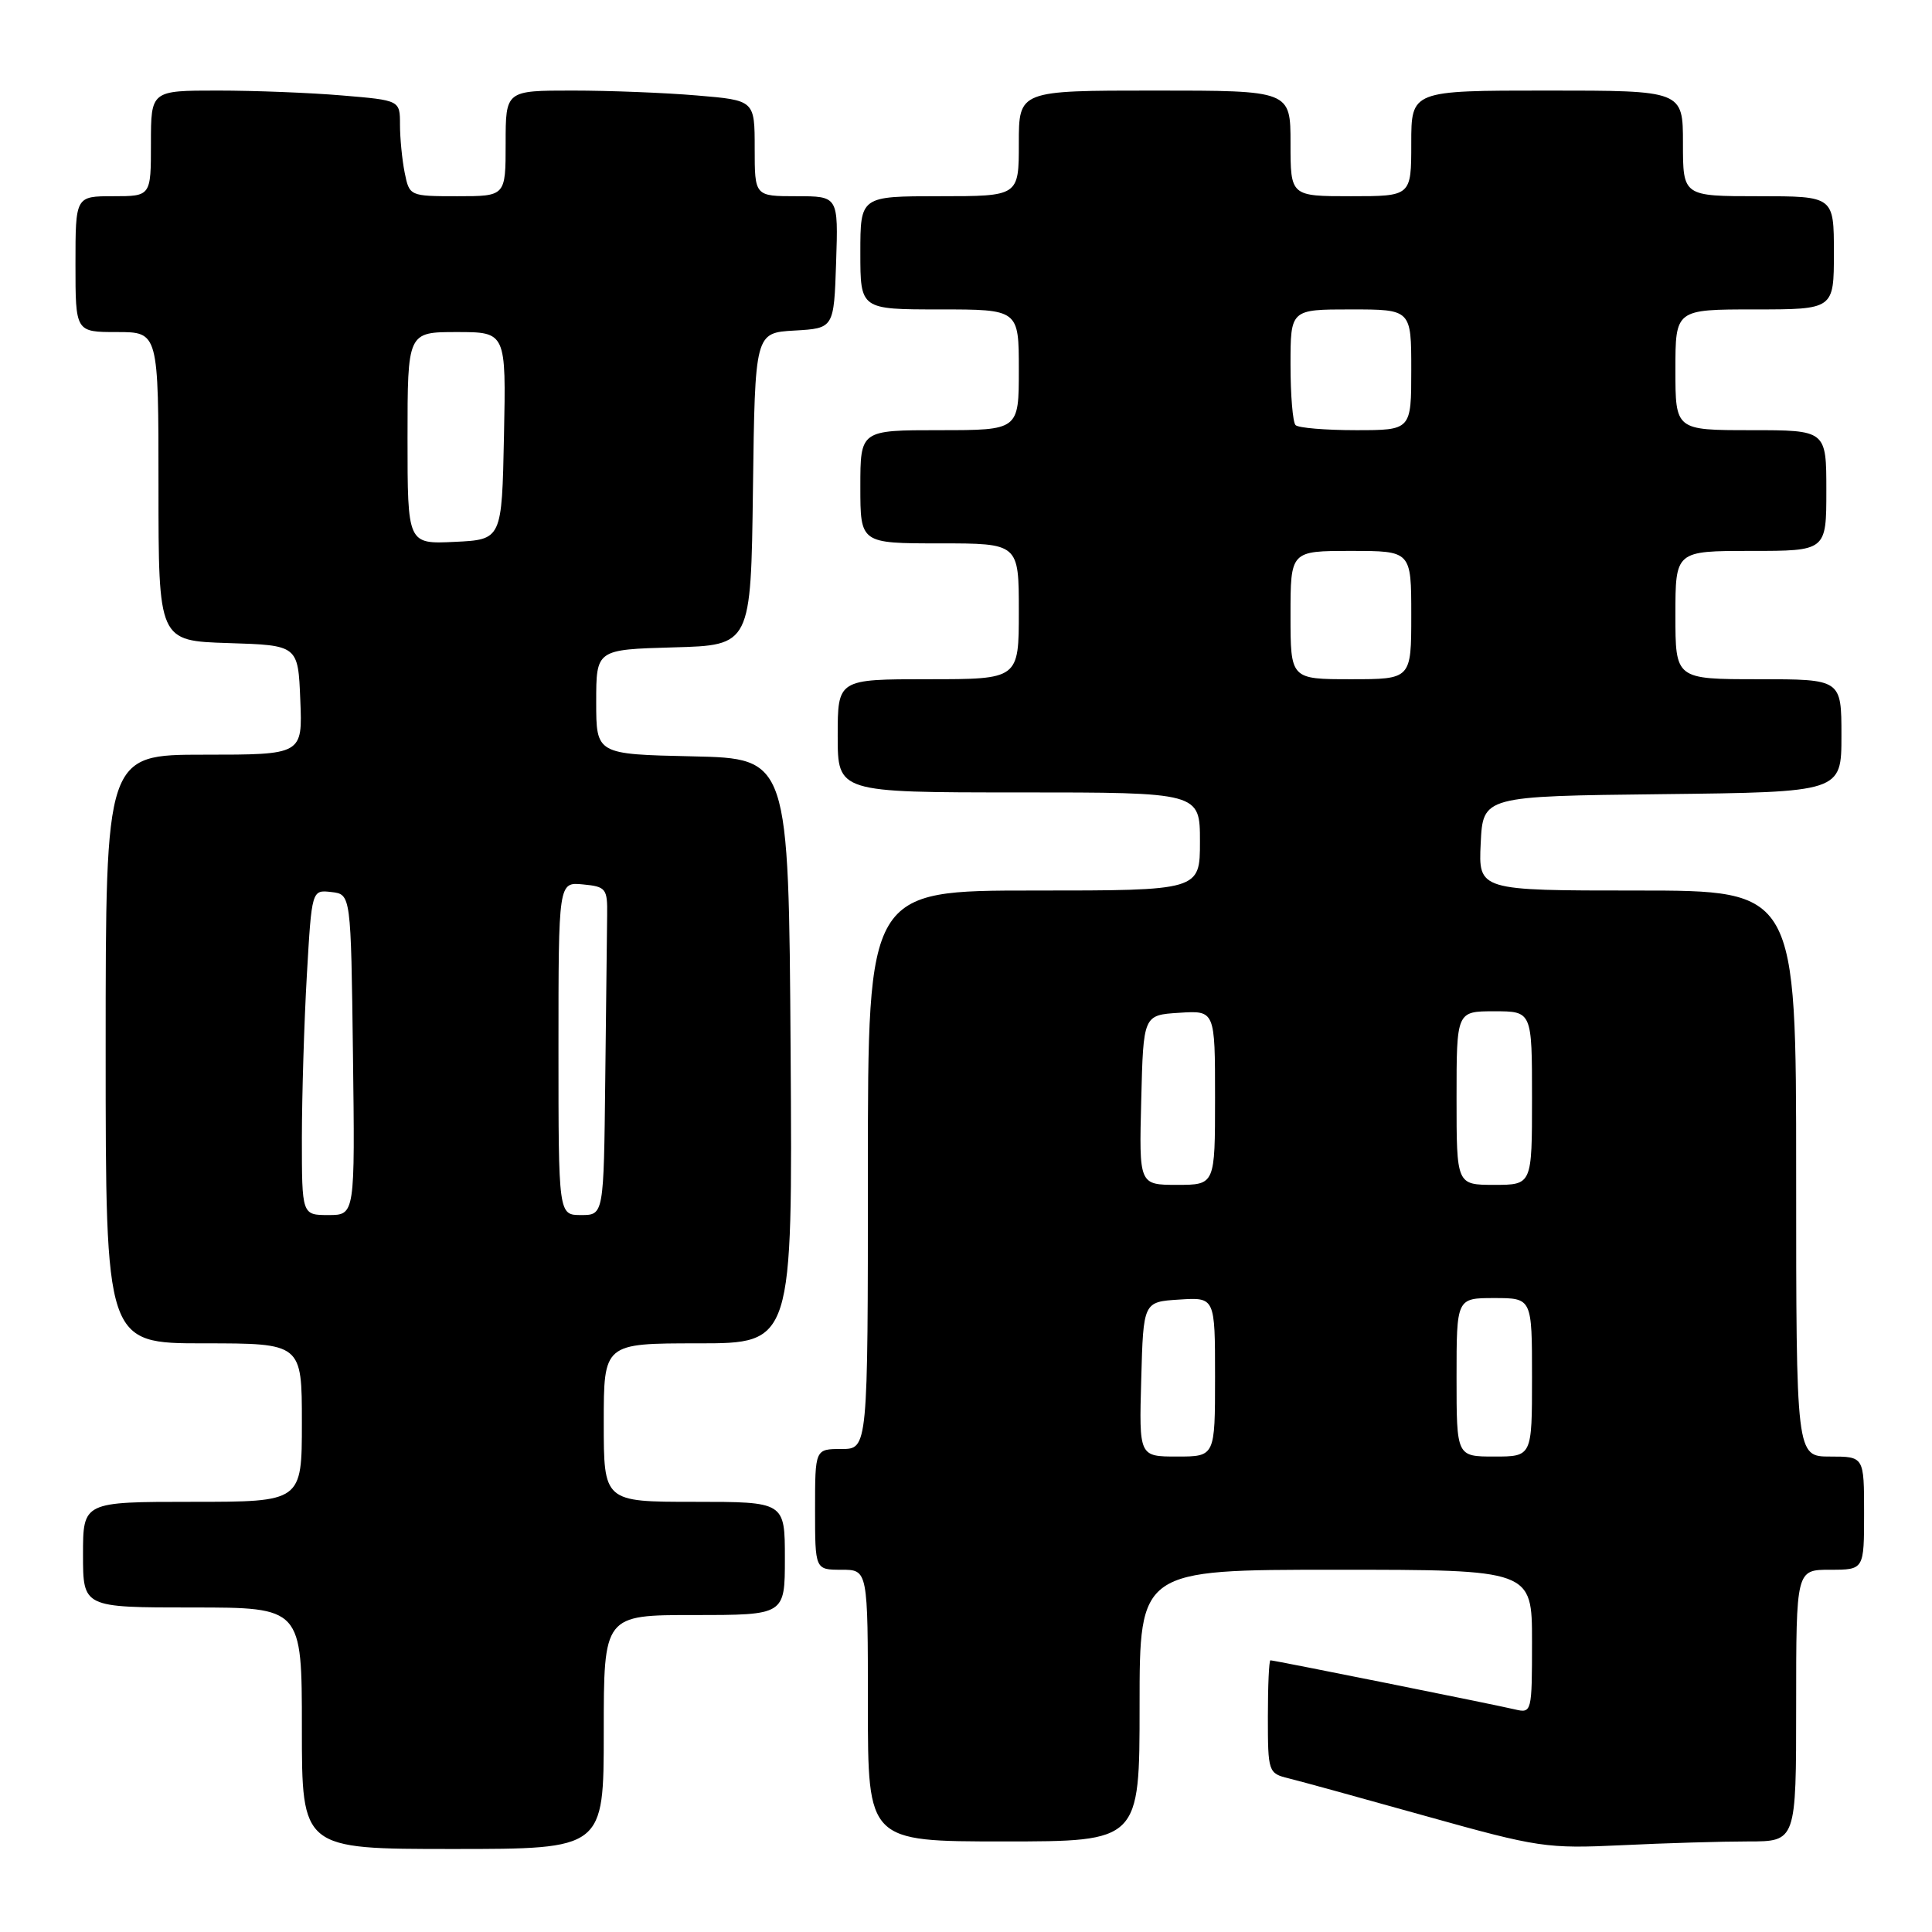 <?xml version="1.0" encoding="UTF-8" standalone="no"?>
<!DOCTYPE svg PUBLIC "-//W3C//DTD SVG 1.1//EN" "http://www.w3.org/Graphics/SVG/1.1/DTD/svg11.dtd" >
<svg xmlns="http://www.w3.org/2000/svg" xmlns:xlink="http://www.w3.org/1999/xlink" version="1.1" viewBox="0 0 256 256">
 <g >
 <path fill="currentColor"
d=" M 80.00 229.50 C 80.00 214.00 80.00 214.00 92.00 214.00 C 104.00 214.00 104.00 214.00 104.00 206.50 C 104.00 199.00 104.00 199.00 92.00 199.00 C 80.00 199.00 80.00 199.00 80.00 188.50 C 80.00 178.00 80.00 178.00 92.51 178.00 C 105.02 178.00 105.02 178.00 104.76 139.25 C 104.50 100.50 104.50 100.50 91.75 100.22 C 79.00 99.94 79.00 99.94 79.00 93.01 C 79.00 86.07 79.00 86.07 89.25 85.78 C 99.50 85.50 99.50 85.50 99.77 64.80 C 100.04 44.10 100.04 44.10 105.27 43.80 C 110.50 43.50 110.50 43.50 110.79 34.75 C 111.08 26.00 111.08 26.00 105.54 26.00 C 100.00 26.00 100.00 26.00 100.00 19.65 C 100.00 13.29 100.00 13.29 92.35 12.65 C 88.14 12.29 80.72 12.00 75.85 12.00 C 67.00 12.00 67.00 12.00 67.00 19.00 C 67.00 26.00 67.00 26.00 60.62 26.00 C 54.28 26.00 54.25 25.98 53.62 22.87 C 53.28 21.16 53.00 18.30 53.00 16.52 C 53.00 13.29 53.00 13.29 45.35 12.65 C 41.14 12.29 33.72 12.00 28.85 12.00 C 20.00 12.00 20.00 12.00 20.00 19.00 C 20.00 26.00 20.00 26.00 15.00 26.00 C 10.00 26.00 10.00 26.00 10.00 35.00 C 10.00 44.00 10.00 44.00 15.50 44.00 C 21.00 44.00 21.00 44.00 21.00 64.46 C 21.00 84.92 21.00 84.92 30.25 85.21 C 39.50 85.50 39.50 85.50 39.79 92.75 C 40.09 100.00 40.09 100.00 27.04 100.00 C 14.00 100.00 14.00 100.00 14.00 139.00 C 14.00 178.00 14.00 178.00 27.00 178.00 C 40.00 178.00 40.00 178.00 40.00 188.50 C 40.00 199.00 40.00 199.00 25.50 199.00 C 11.00 199.00 11.00 199.00 11.00 206.00 C 11.00 213.00 11.00 213.00 25.50 213.00 C 40.00 213.00 40.00 213.00 40.00 229.00 C 40.00 245.00 40.00 245.00 60.00 245.00 C 80.00 245.00 80.00 245.00 80.00 229.50 Z  M 231.66 244.00 C 238.00 244.00 238.00 244.00 238.00 226.00 C 238.00 208.00 238.00 208.00 242.50 208.00 C 247.00 208.00 247.00 208.00 247.00 200.50 C 247.00 193.00 247.00 193.00 242.50 193.00 C 238.00 193.00 238.00 193.00 238.00 155.50 C 238.00 118.00 238.00 118.00 216.95 118.00 C 195.90 118.00 195.90 118.00 196.20 111.75 C 196.50 105.50 196.50 105.50 220.25 105.23 C 244.00 104.96 244.00 104.96 244.00 97.48 C 244.00 90.00 244.00 90.00 233.00 90.00 C 222.00 90.00 222.00 90.00 222.00 81.50 C 222.00 73.00 222.00 73.00 232.00 73.00 C 242.00 73.00 242.00 73.00 242.00 65.00 C 242.00 57.00 242.00 57.00 232.00 57.00 C 222.00 57.00 222.00 57.00 222.00 49.00 C 222.00 41.00 222.00 41.00 232.50 41.00 C 243.00 41.00 243.00 41.00 243.00 33.50 C 243.00 26.00 243.00 26.00 233.00 26.00 C 223.00 26.00 223.00 26.00 223.00 19.00 C 223.00 12.00 223.00 12.00 205.00 12.00 C 187.00 12.00 187.00 12.00 187.00 19.00 C 187.00 26.00 187.00 26.00 179.00 26.00 C 171.00 26.00 171.00 26.00 171.00 19.00 C 171.00 12.00 171.00 12.00 153.00 12.00 C 135.00 12.00 135.00 12.00 135.00 19.00 C 135.00 26.00 135.00 26.00 124.50 26.00 C 114.00 26.00 114.00 26.00 114.00 33.50 C 114.00 41.00 114.00 41.00 124.50 41.00 C 135.00 41.00 135.00 41.00 135.00 49.00 C 135.00 57.00 135.00 57.00 124.50 57.00 C 114.00 57.00 114.00 57.00 114.00 64.50 C 114.00 72.00 114.00 72.00 124.50 72.00 C 135.00 72.00 135.00 72.00 135.00 81.00 C 135.00 90.00 135.00 90.00 123.00 90.00 C 111.00 90.00 111.00 90.00 111.00 97.50 C 111.00 105.00 111.00 105.00 135.00 105.00 C 159.00 105.00 159.00 105.00 159.00 111.50 C 159.00 118.00 159.00 118.00 137.00 118.00 C 115.00 118.00 115.00 118.00 115.00 155.00 C 115.00 192.00 115.00 192.00 111.50 192.00 C 108.00 192.00 108.00 192.00 108.00 200.00 C 108.00 208.00 108.00 208.00 111.50 208.00 C 115.00 208.00 115.00 208.00 115.00 226.00 C 115.00 244.00 115.00 244.00 133.00 244.00 C 151.00 244.00 151.00 244.00 151.00 226.00 C 151.00 208.00 151.00 208.00 177.00 208.00 C 203.00 208.00 203.00 208.00 203.00 217.52 C 203.00 226.88 202.96 227.03 200.75 226.51 C 198.02 225.86 168.83 220.00 168.34 220.00 C 168.15 220.00 168.00 223.37 168.00 227.48 C 168.00 234.81 168.06 234.98 170.75 235.64 C 172.26 236.01 180.47 238.27 189.00 240.66 C 203.85 244.81 204.94 244.97 214.91 244.50 C 220.63 244.22 228.17 244.00 231.66 244.00 Z  M 40.00 150.75 C 40.01 145.11 40.30 135.41 40.66 129.20 C 41.31 117.90 41.31 117.90 43.91 118.20 C 46.50 118.50 46.50 118.50 46.77 139.75 C 47.04 161.00 47.04 161.00 43.52 161.00 C 40.00 161.00 40.00 161.00 40.00 150.75 Z  M 74.00 138.94 C 74.00 116.87 74.00 116.87 77.25 117.19 C 80.29 117.48 80.50 117.74 80.45 121.25 C 80.42 123.31 80.31 133.10 80.20 143.00 C 80.00 161.00 80.00 161.00 77.00 161.00 C 74.00 161.00 74.00 161.00 74.00 138.94 Z  M 54.00 58.05 C 54.00 44.00 54.00 44.00 60.53 44.00 C 67.06 44.00 67.06 44.00 66.78 57.75 C 66.50 71.50 66.50 71.50 60.25 71.80 C 54.00 72.10 54.00 72.10 54.00 58.05 Z  M 151.22 182.75 C 151.50 172.50 151.50 172.50 156.25 172.20 C 161.00 171.89 161.00 171.89 161.00 182.45 C 161.00 193.00 161.00 193.00 155.97 193.00 C 150.93 193.00 150.93 193.00 151.22 182.75 Z  M 193.00 182.50 C 193.00 172.00 193.00 172.00 198.00 172.00 C 203.00 172.00 203.00 172.00 203.00 182.50 C 203.00 193.00 203.00 193.00 198.00 193.00 C 193.00 193.00 193.00 193.00 193.00 182.50 Z  M 151.22 145.75 C 151.50 134.50 151.50 134.50 156.25 134.20 C 161.00 133.89 161.00 133.89 161.00 145.45 C 161.00 157.00 161.00 157.00 155.97 157.00 C 150.93 157.00 150.93 157.00 151.22 145.75 Z  M 193.00 145.50 C 193.00 134.00 193.00 134.00 198.00 134.00 C 203.00 134.00 203.00 134.00 203.00 145.50 C 203.00 157.00 203.00 157.00 198.00 157.00 C 193.00 157.00 193.00 157.00 193.00 145.50 Z  M 171.00 81.50 C 171.00 73.00 171.00 73.00 179.00 73.00 C 187.00 73.00 187.00 73.00 187.00 81.50 C 187.00 90.00 187.00 90.00 179.00 90.00 C 171.00 90.00 171.00 90.00 171.00 81.50 Z  M 171.67 56.33 C 171.30 55.97 171.00 52.37 171.00 48.33 C 171.00 41.00 171.00 41.00 179.00 41.00 C 187.00 41.00 187.00 41.00 187.00 49.00 C 187.00 57.00 187.00 57.00 179.67 57.00 C 175.63 57.00 172.03 56.70 171.67 56.33 Z "/>
</g>
</svg>